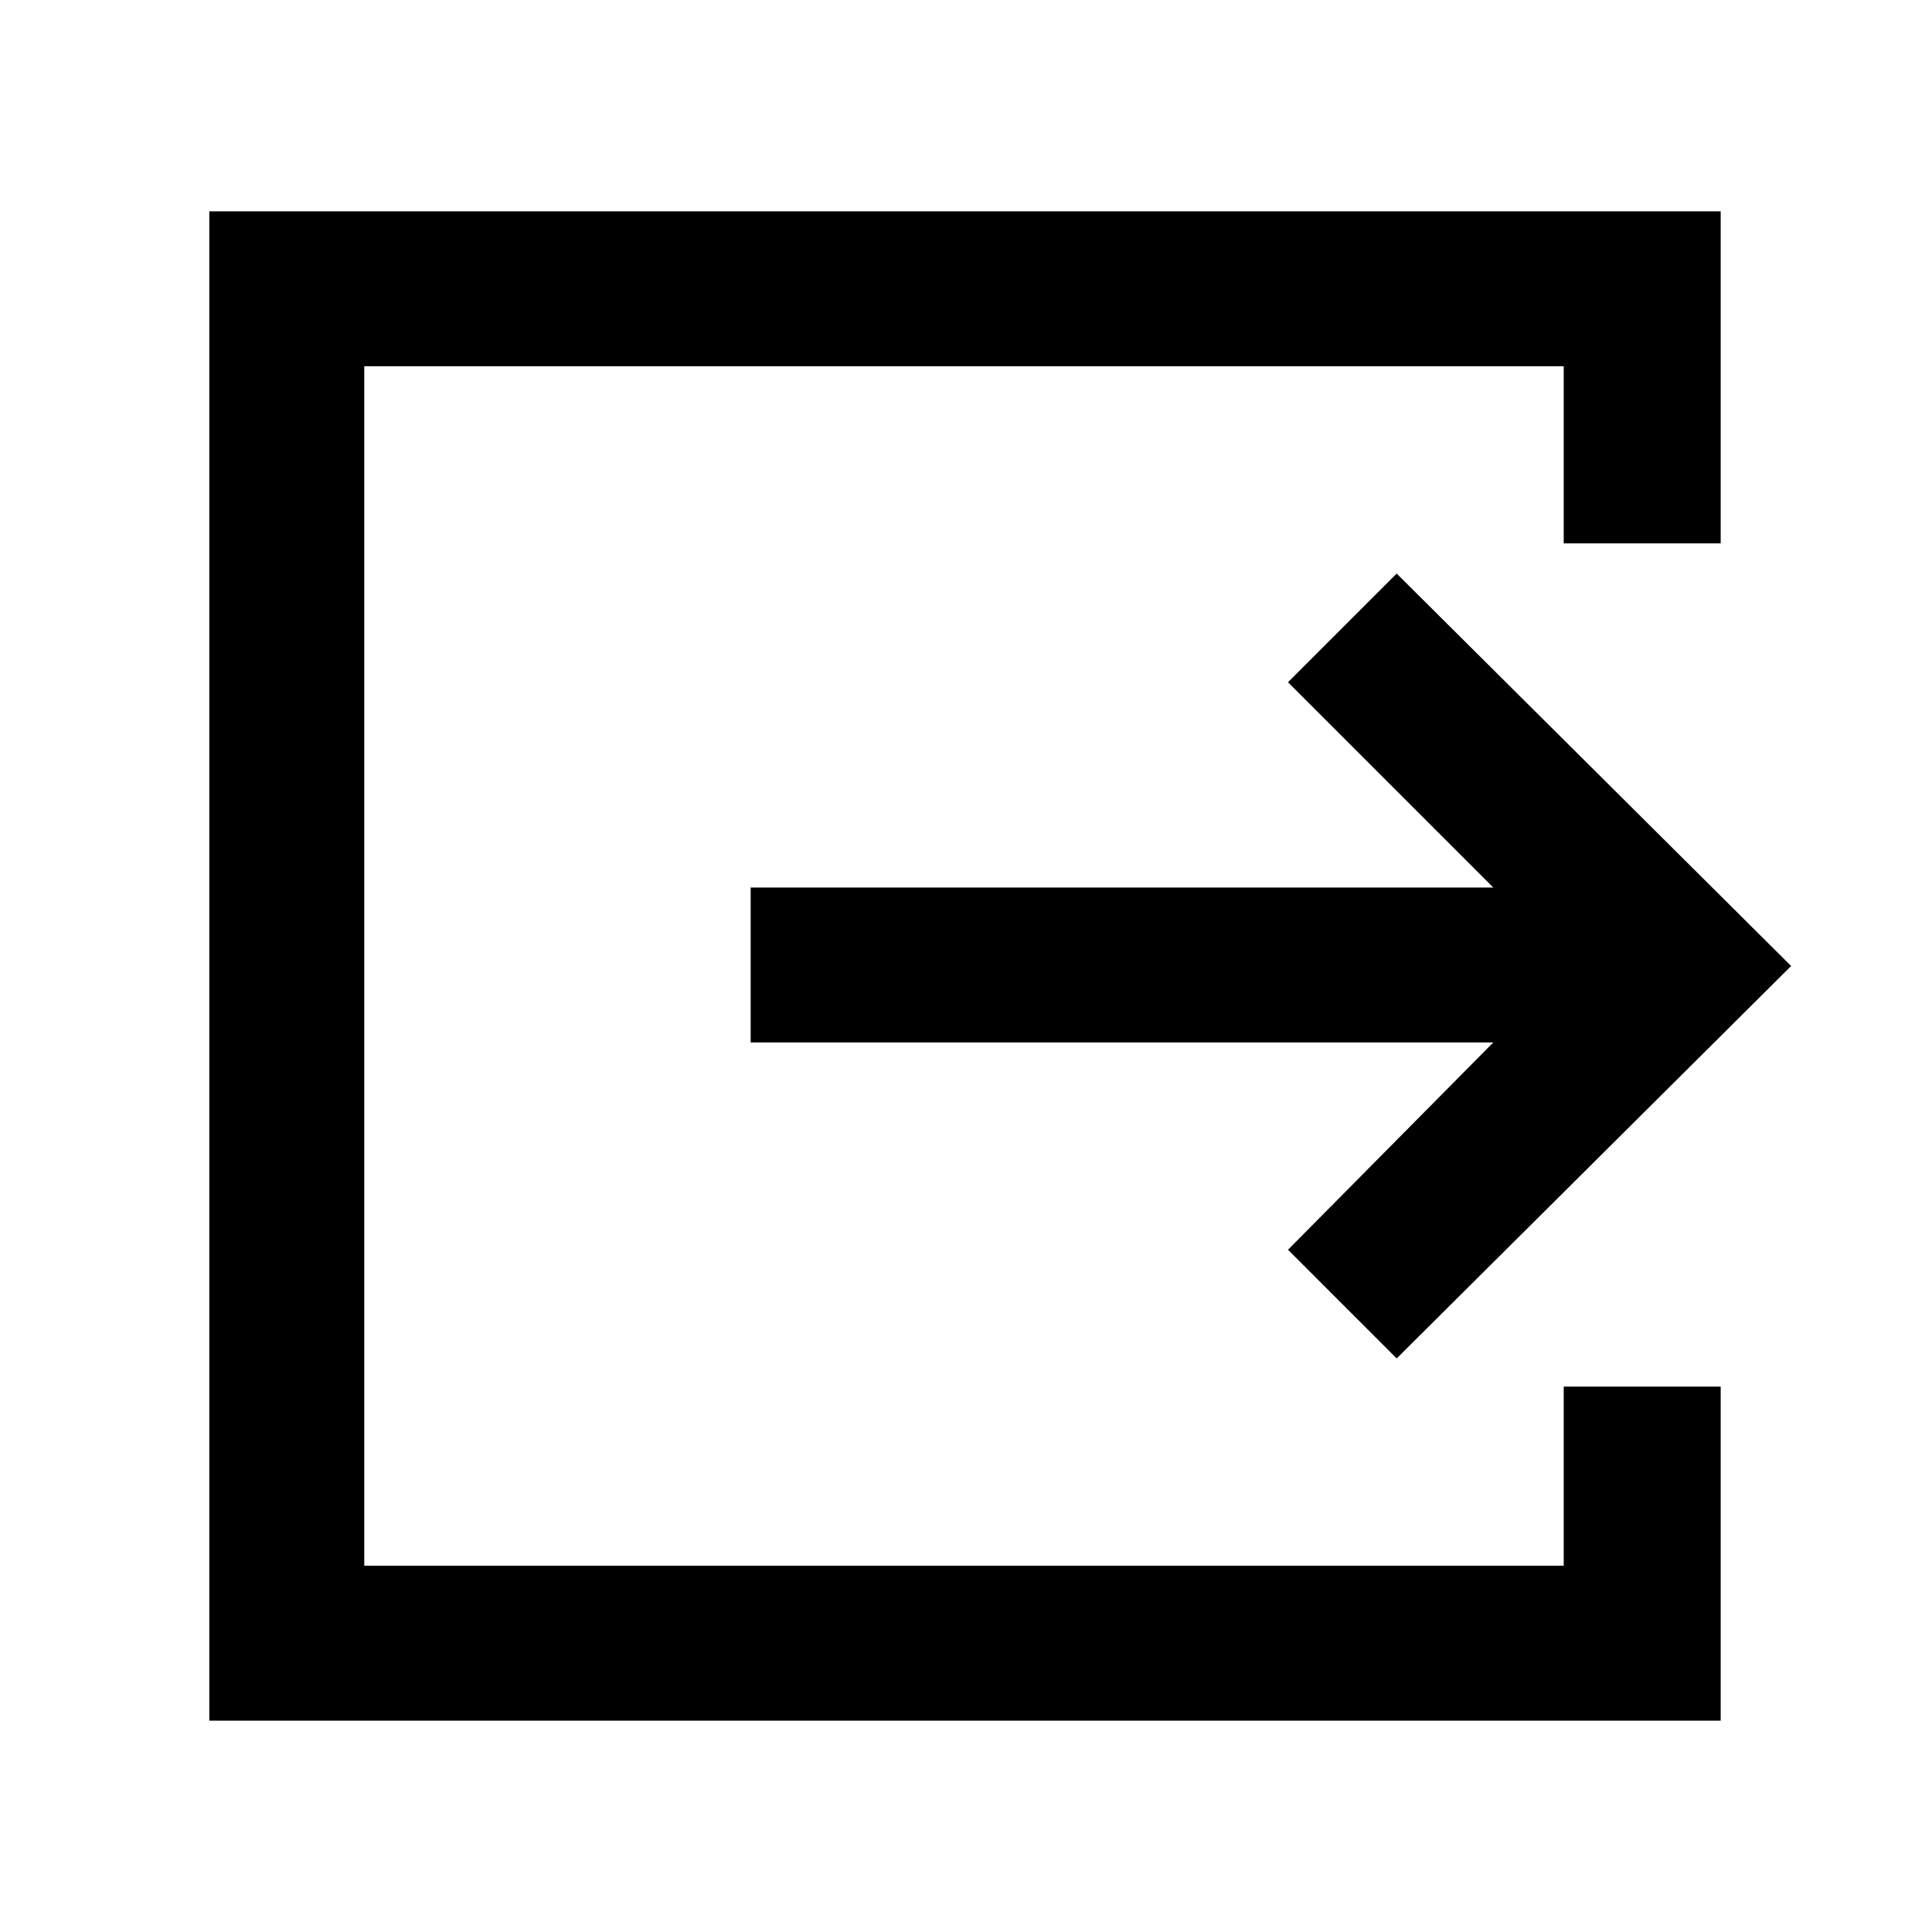 <svg xmlns="http://www.w3.org/2000/svg" height="48" width="48"><path d="M5.2 42.75V5.25H42.75V13.5H38.85V9.1H9.05V38.9H38.85V34.45H42.75V42.75ZM34.7 33.75 32 31.05 37.1 25.9H18.65V22.05H37.1L32 16.95L34.7 14.25L44.5 24Z"/></svg>